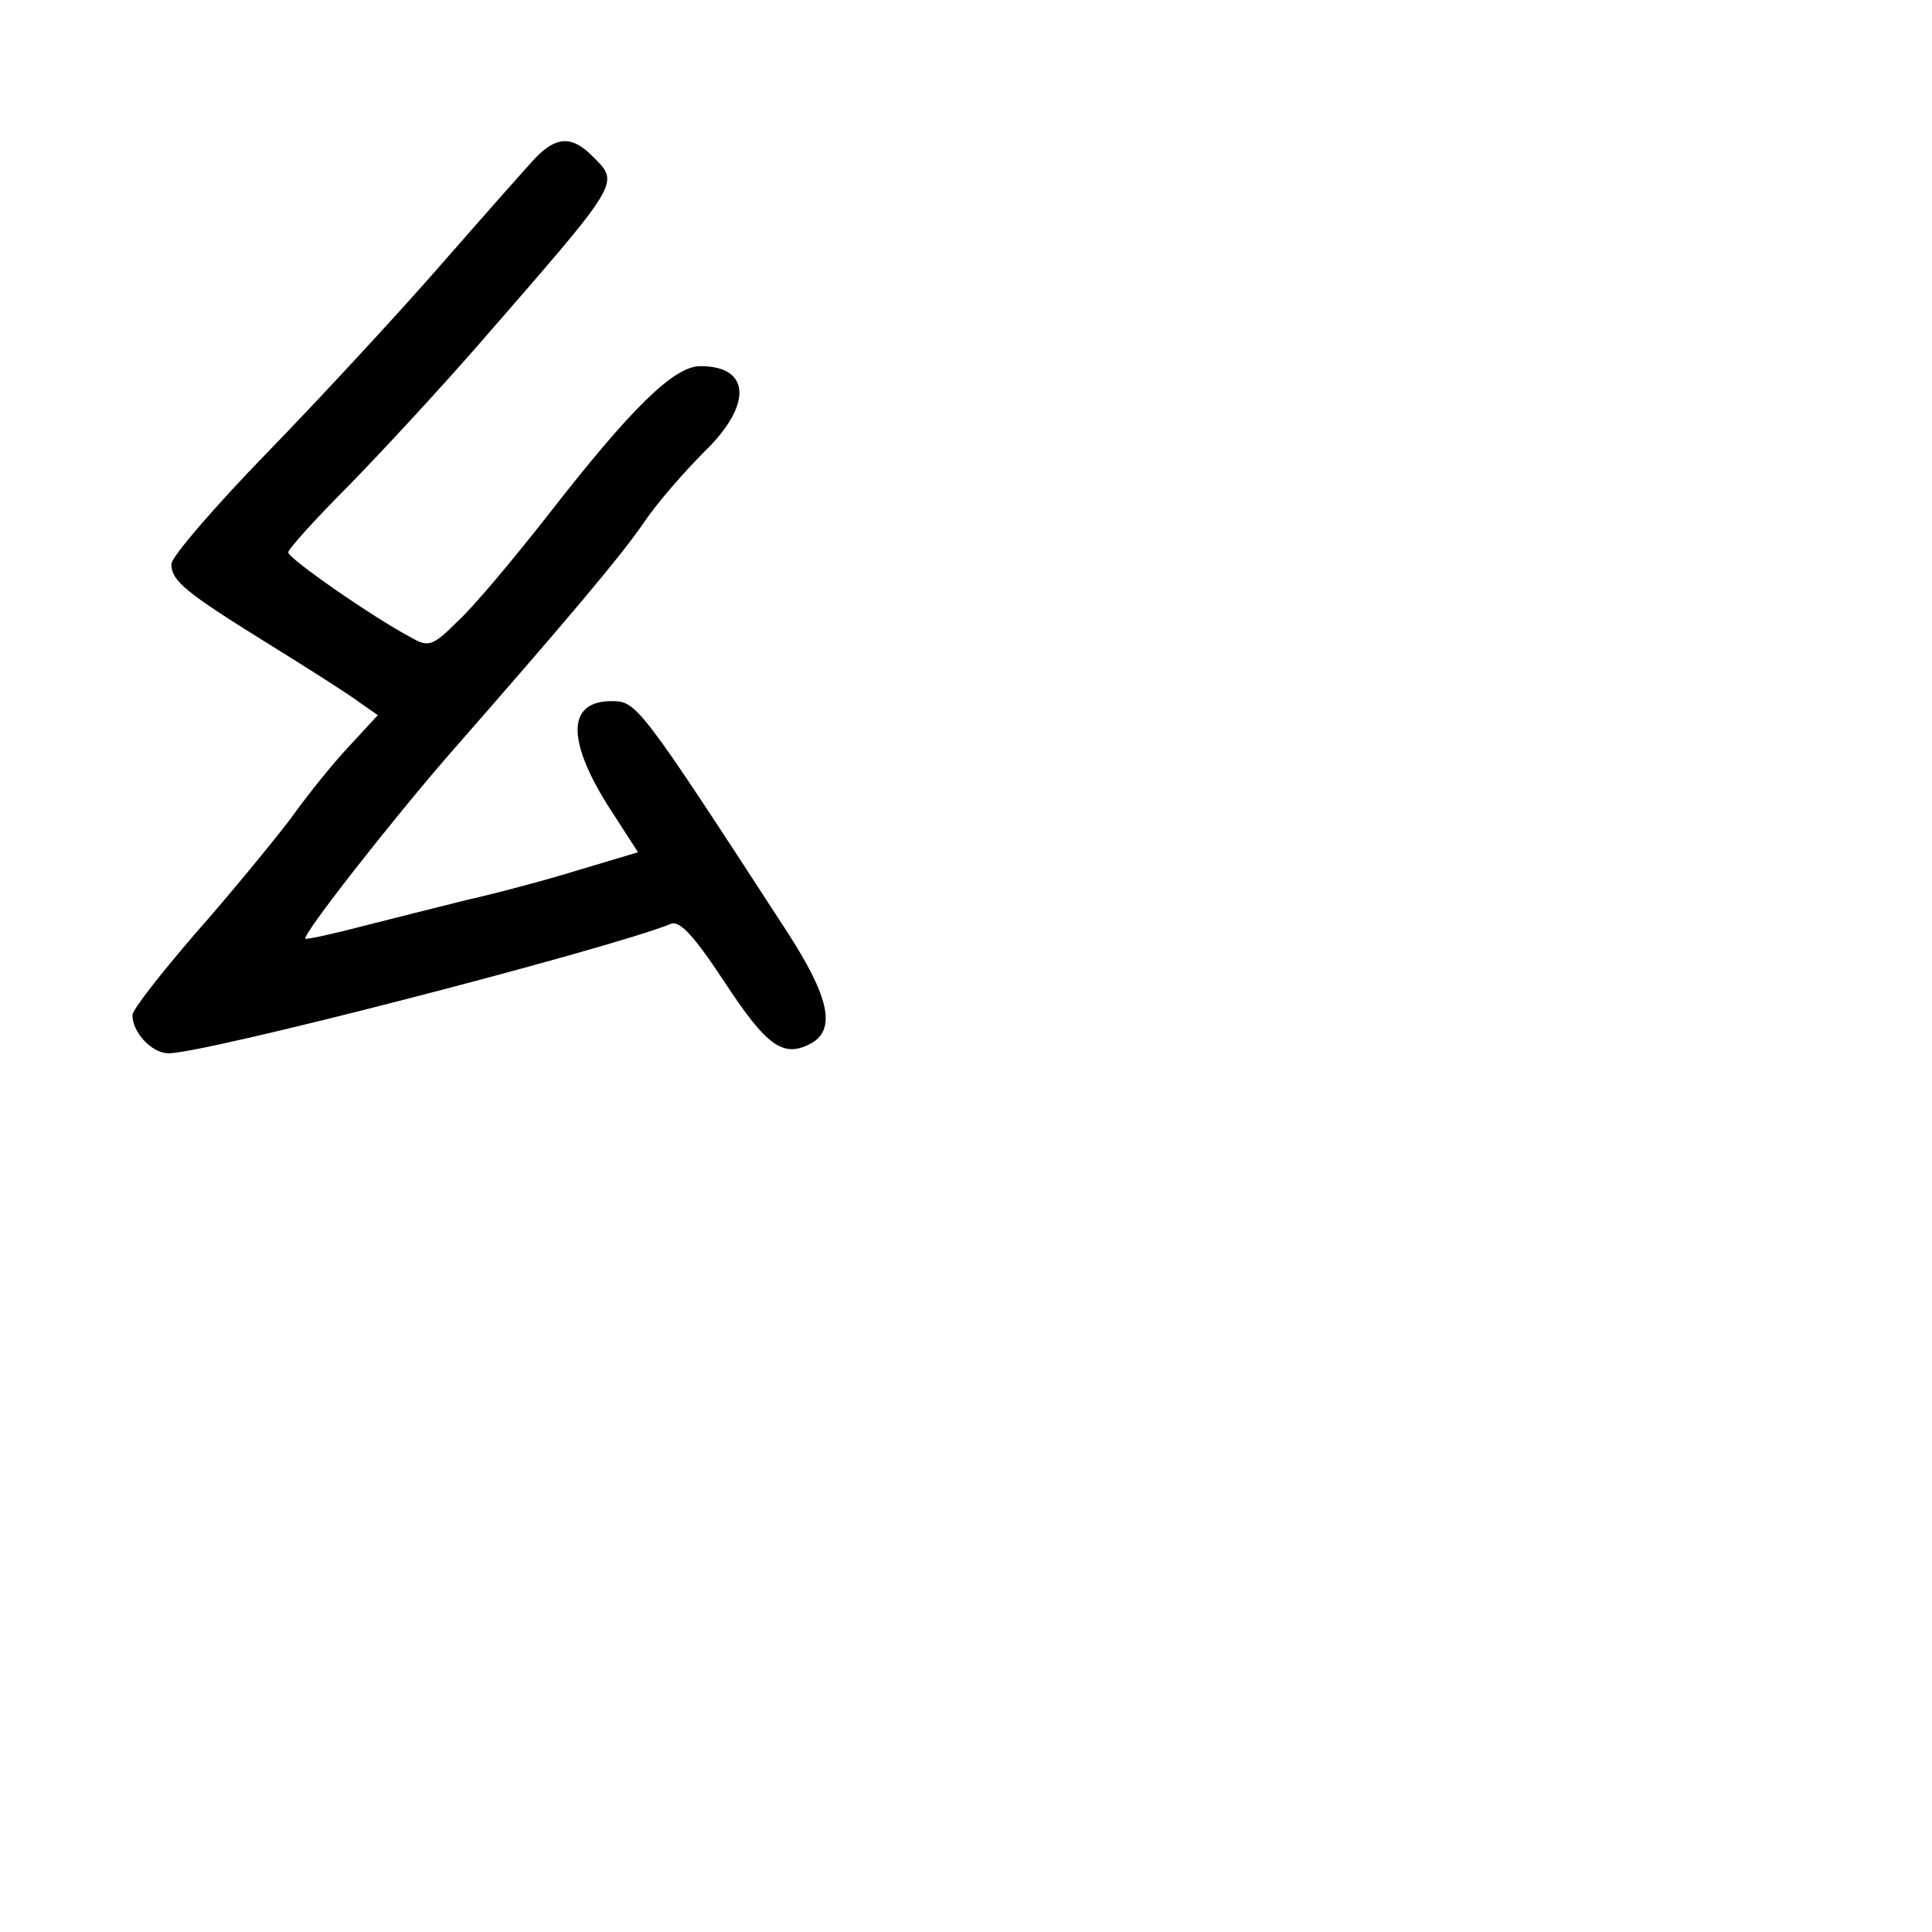 <?xml version="1.0" standalone="no"?>
<!DOCTYPE svg PUBLIC "-//W3C//DTD SVG 20010904//EN"
 "http://www.w3.org/TR/2001/REC-SVG-20010904/DTD/svg10.dtd">
<svg version="1.0" xmlns="http://www.w3.org/2000/svg"
 width="248pt" height="248pt" viewBox="0 0 248 248"
 preserveAspectRatio="xMidYMid meet">
<g transform="translate(0,248) scale(0.1,-0.1)"
fill="#000000" stroke="none">
<path d="M687 2277 c-12 -13 -67 -75 -122 -138 -55 -63 -155 -171 -222 -240
-68 -70 -123 -134 -123 -143 0 -22 19 -37 127 -104 50 -31 102 -64 115 -74
l23 -16 -36 -39 c-20 -21 -54 -63 -76 -94 -23 -30 -77 -96 -122 -147 -44 -51
-81 -98 -81 -105 0 -22 24 -48 45 -49 38 -3 564 133 646 166 11 5 29 -14 68
-73 55 -84 76 -99 111 -81 34 18 25 60 -31 146 -189 291 -192 294 -224 294
-56 0 -58 -48 -6 -132 l40 -62 -77 -23 c-42 -13 -106 -30 -142 -38 -36 -9 -96
-24 -135 -34 -38 -10 -71 -17 -73 -16 -5 4 111 152 185 237 148 169 221 255
250 298 17 25 52 65 77 90 62 60 60 110 -5 110 -34 0 -89 -54 -197 -193 -44
-56 -95 -117 -115 -135 -31 -31 -37 -33 -58 -21 -48 25 -159 102 -159 110 0 4
35 43 78 86 42 43 116 123 164 178 188 216 184 209 148 245 -26 26 -46 25 -73
-3z"/>
</g>
</svg>
